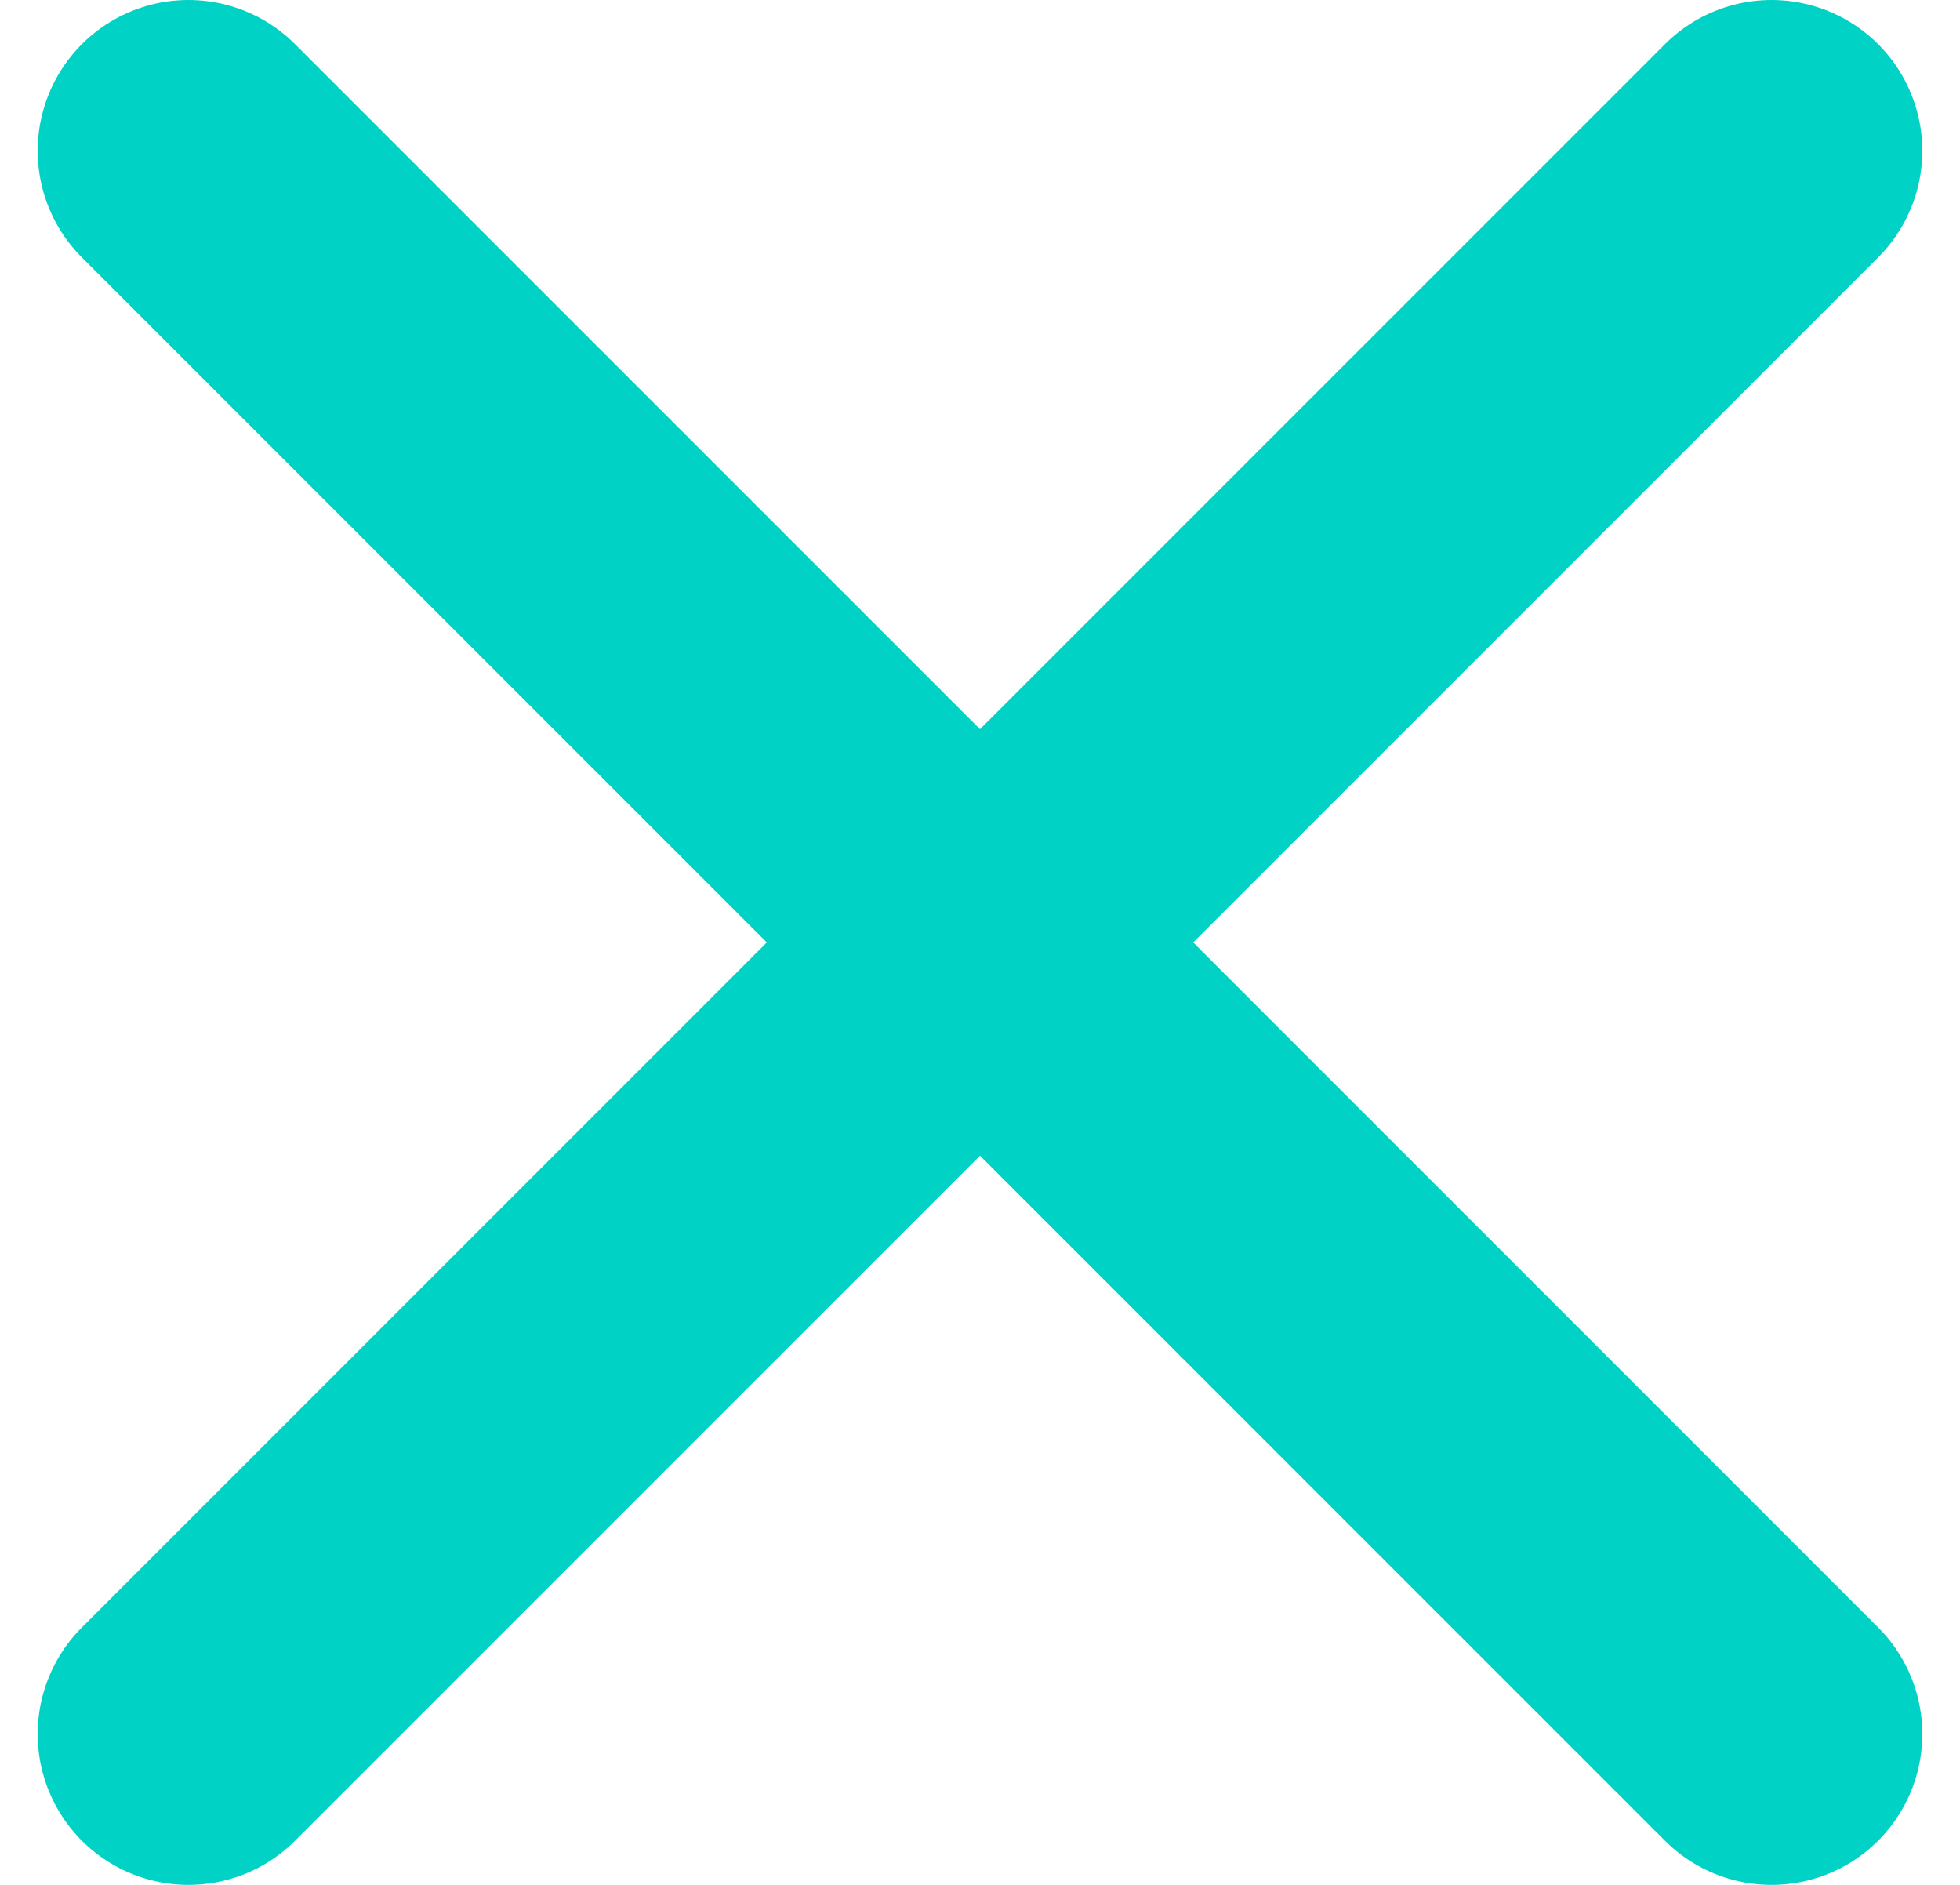 <svg width="26" height="25" viewBox="0 0 26 25" fill="none" xmlns="http://www.w3.org/2000/svg">
<path d="M23.5 2L2.5 23" stroke="#00D2C6" stroke-width="4" stroke-linecap="round" stroke-linejoin="round"/>
<path d="M23.5 23L2.5 2" stroke="#00D2C6" stroke-width="4" stroke-linecap="round" stroke-linejoin="round"/>
</svg>
